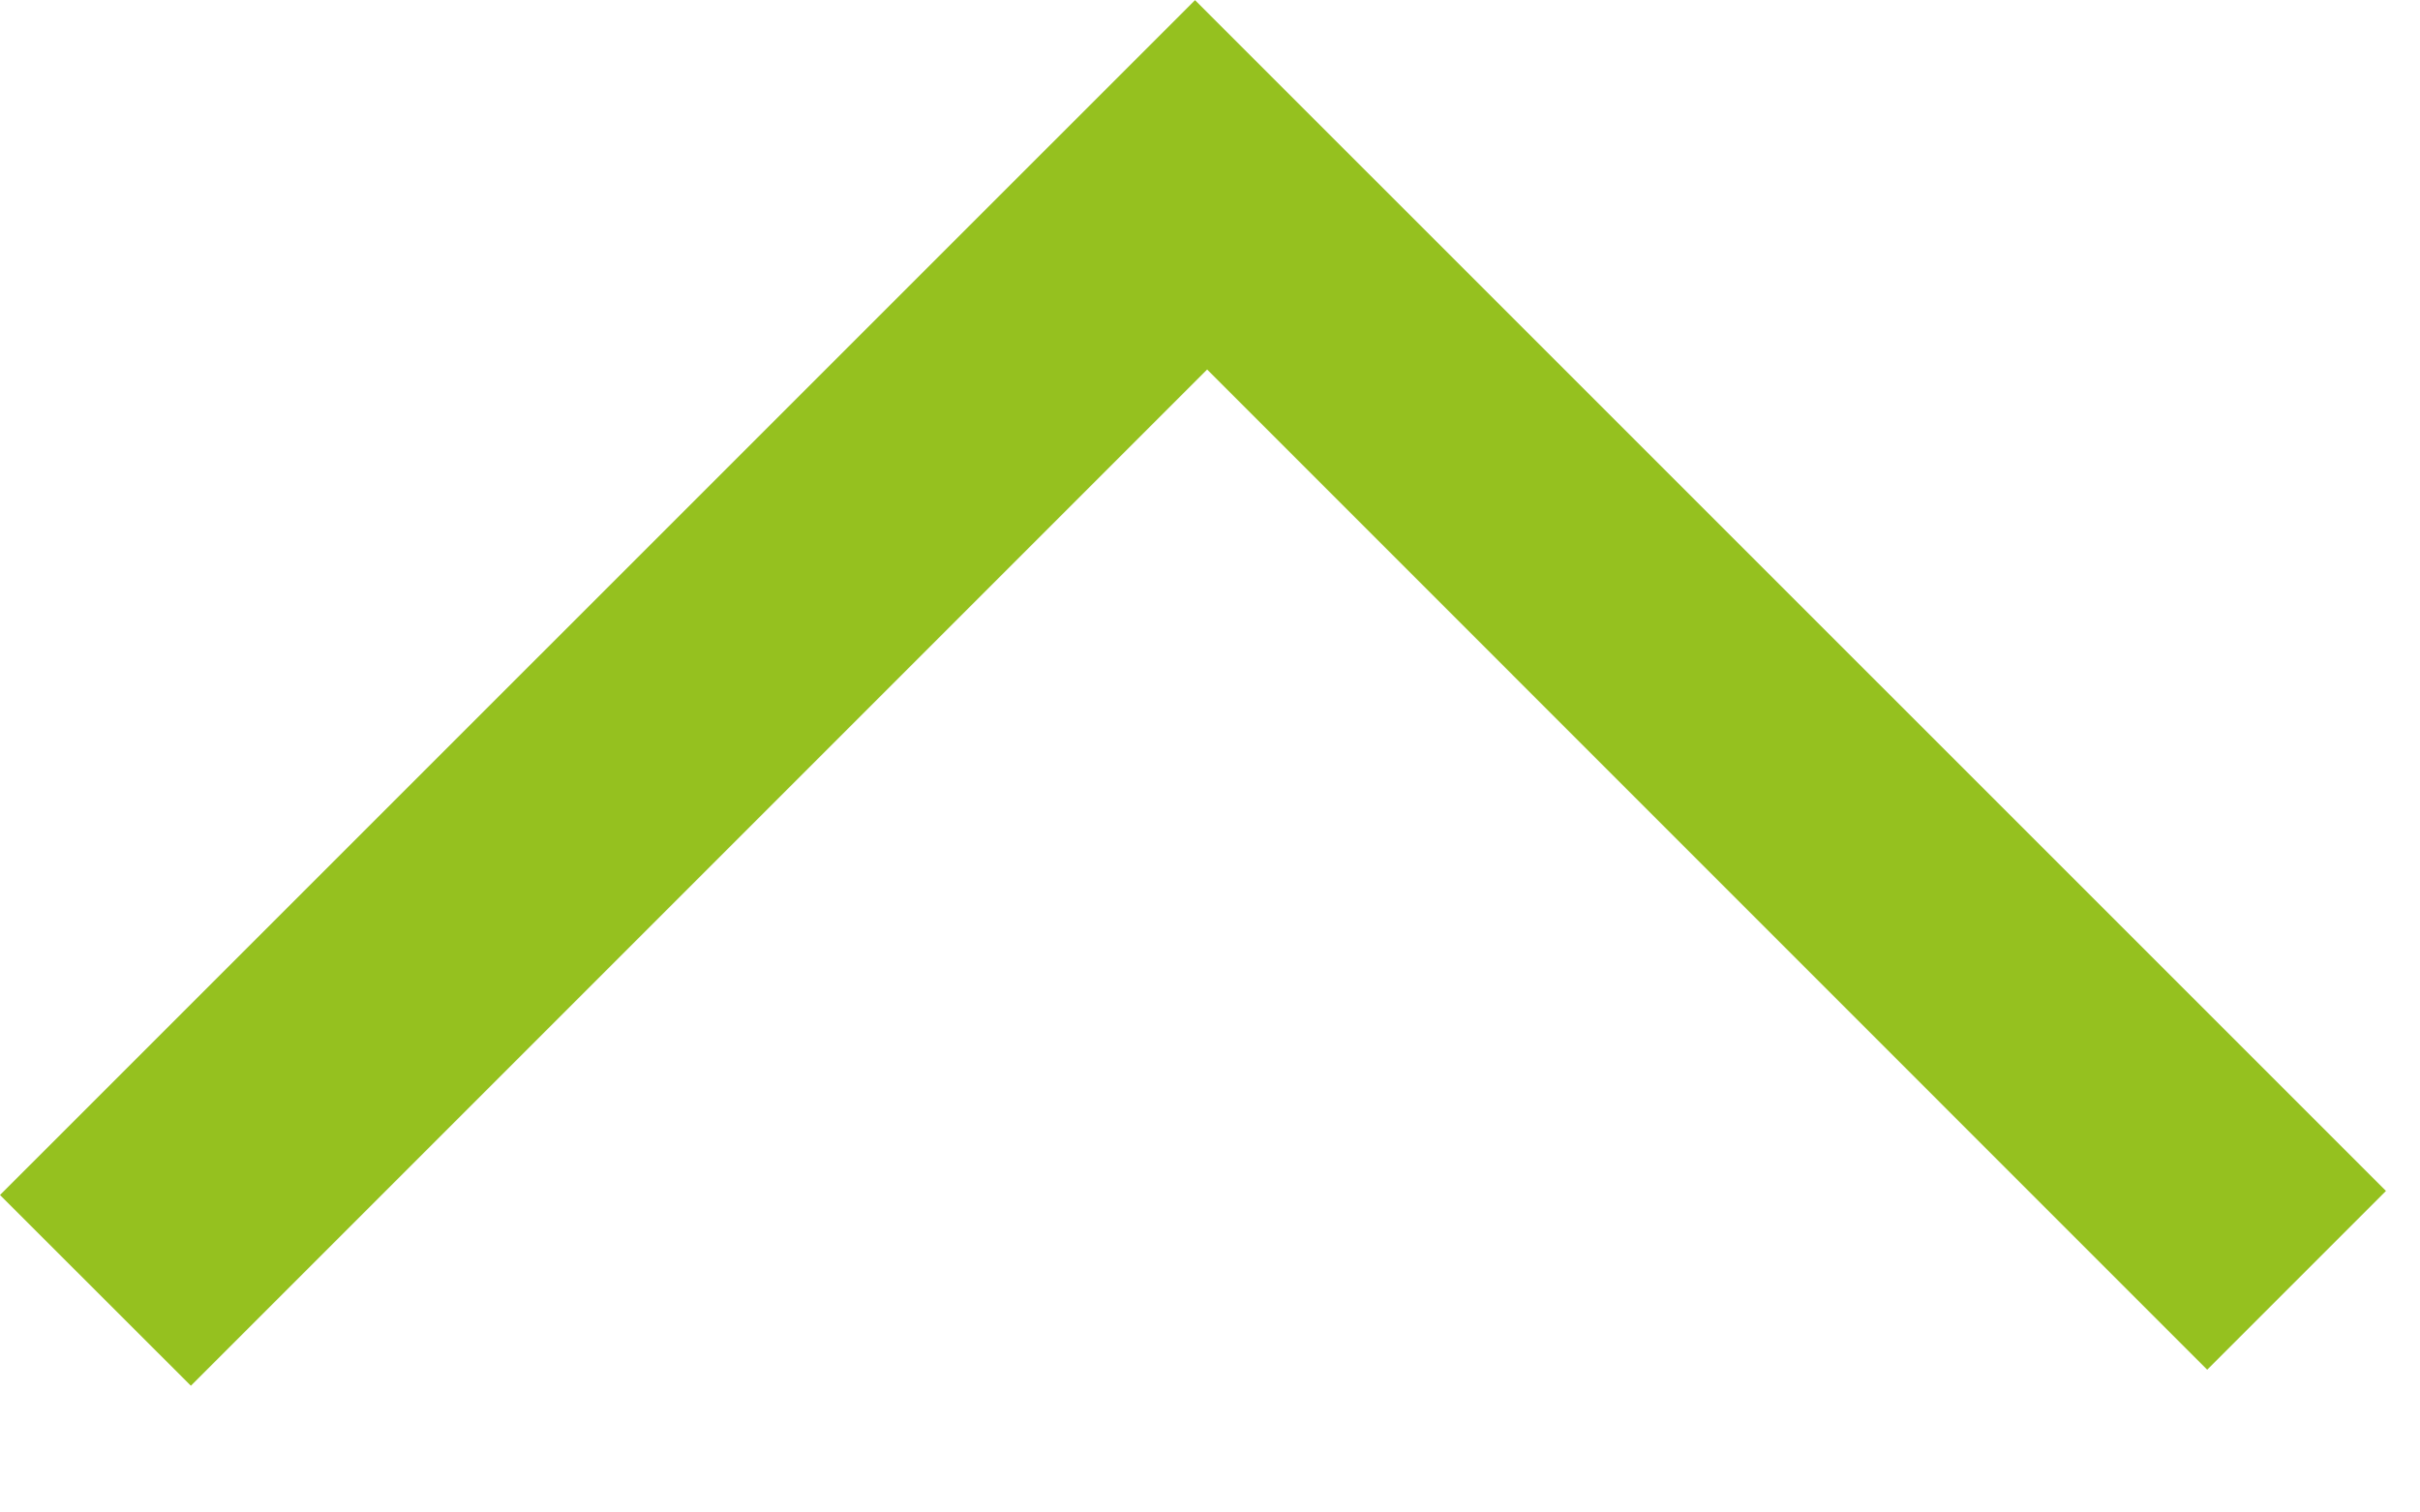 <?xml version="1.0" encoding="UTF-8"?>
<svg width="16px" height="10px" viewBox="0 0 16 10" version="1.1" xmlns="http://www.w3.org/2000/svg" xmlns:xlink="http://www.w3.org/1999/xlink">
    <!-- Generator: Sketch 51.3 (57544) - http://www.bohemiancoding.com/sketch -->
    <title>Fill 1</title>
    <desc>Created with Sketch.</desc>
    <defs></defs>
    <g id="Page-1" stroke="none" stroke-width="1" fill="none" fill-rule="evenodd">
        <g id="SanaCall-(1800)_V02_Akkordeon" transform="translate(-1201, -1112)" fill="#95C11F">
            <polygon id="Fill-1" transform="translate(1208.888, 1116.581) scale(1, -1) translate(-1208.888, -1116.581) " points="1202.262 1112 1201 1113.261 1208.901 1121.161 1216.775 1113.288 1215.593 1112.106 1208.981 1118.719"></polygon>
        </g>
    </g>
</svg>
